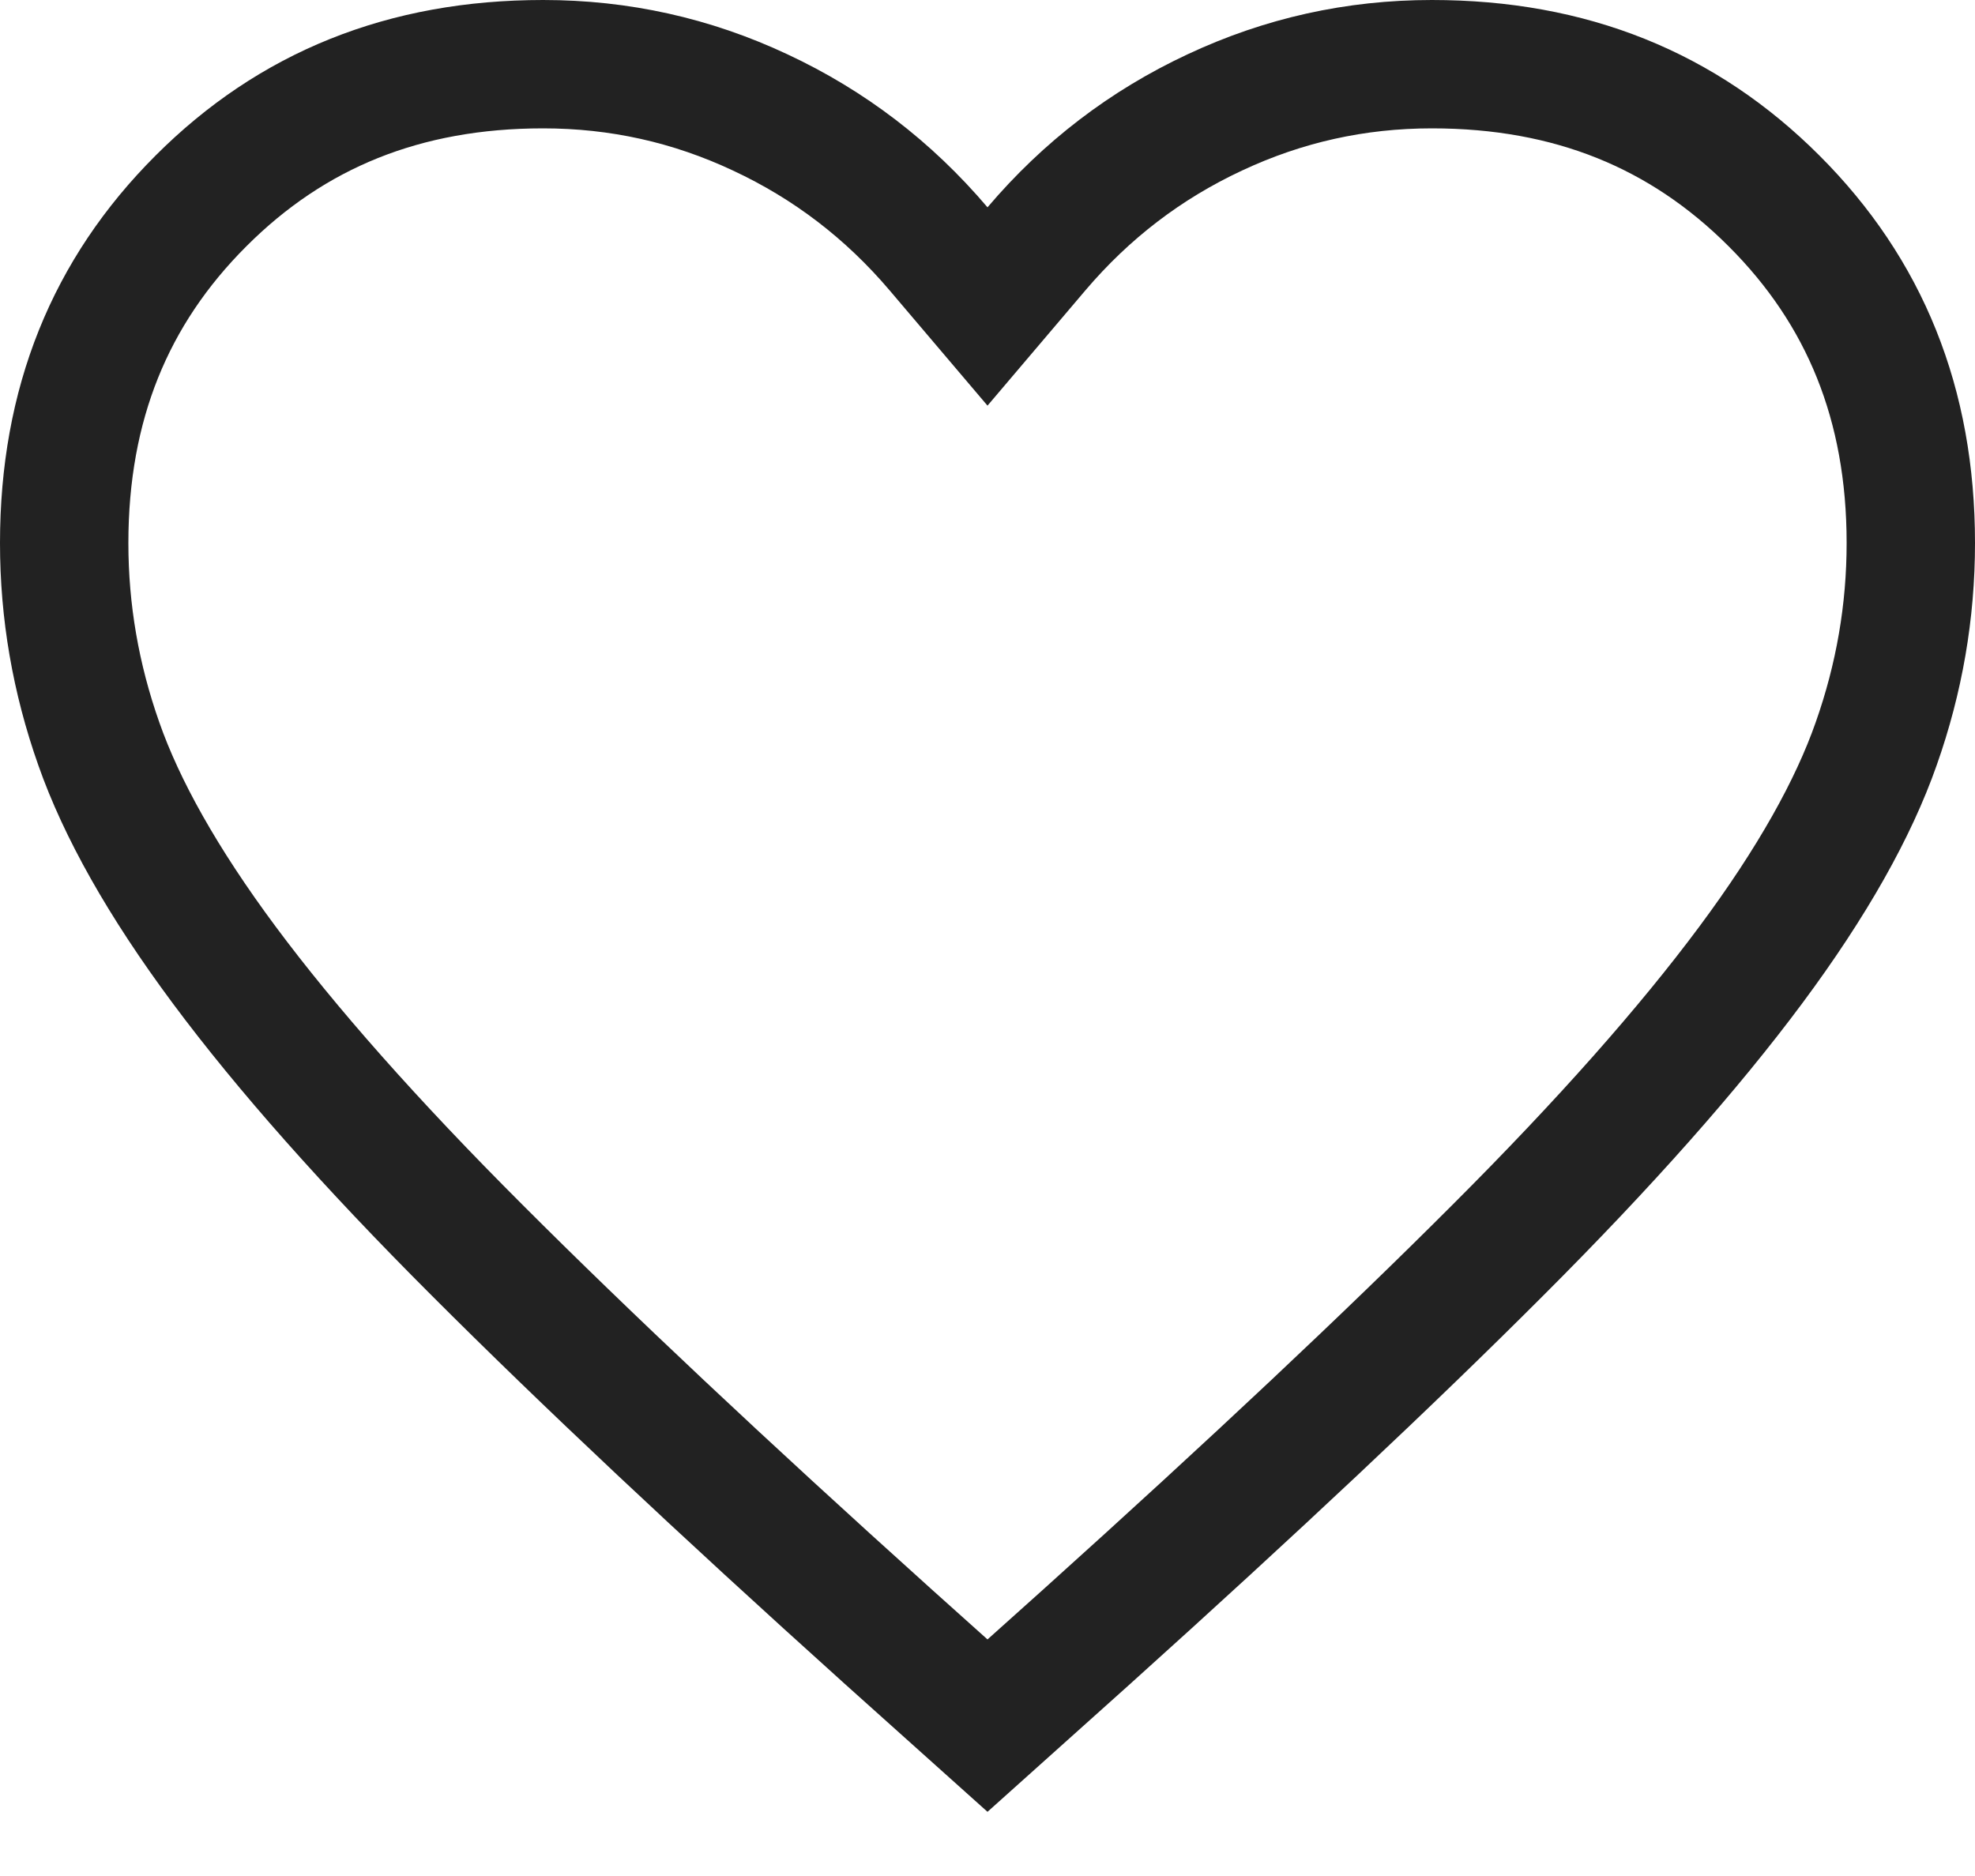 <svg width="20" height="19" viewBox="0 0 20 19" fill="none" xmlns="http://www.w3.org/2000/svg">
<path d="M15.165 12.665C14.076 13.755 12.694 15.055 11.016 16.566C11.015 16.567 11.015 16.567 11.015 16.567L10 17.477L8.985 16.567C8.985 16.567 8.985 16.567 8.984 16.566C7.306 15.055 5.924 13.755 4.835 12.665C3.748 11.579 2.897 10.616 2.272 9.775C1.646 8.933 1.23 8.187 1.001 7.534C0.766 6.869 0.65 6.192 0.65 5.5C0.65 4.095 1.114 2.955 2.035 2.035C2.955 1.114 4.095 0.65 5.5 0.65C6.272 0.65 7.003 0.812 7.699 1.139C8.397 1.465 8.998 1.924 9.505 2.521L10 3.104L10.495 2.521C11.002 1.924 11.603 1.465 12.301 1.139C12.998 0.812 13.728 0.65 14.5 0.65C15.905 0.65 17.044 1.114 17.965 2.035C18.886 2.955 19.35 4.095 19.35 5.5C19.35 6.192 19.234 6.869 18.999 7.534C18.77 8.187 18.354 8.933 17.728 9.775C17.103 10.616 16.252 11.579 15.165 12.665Z" stroke="#222222" stroke-width="1.3"/>
</svg>
